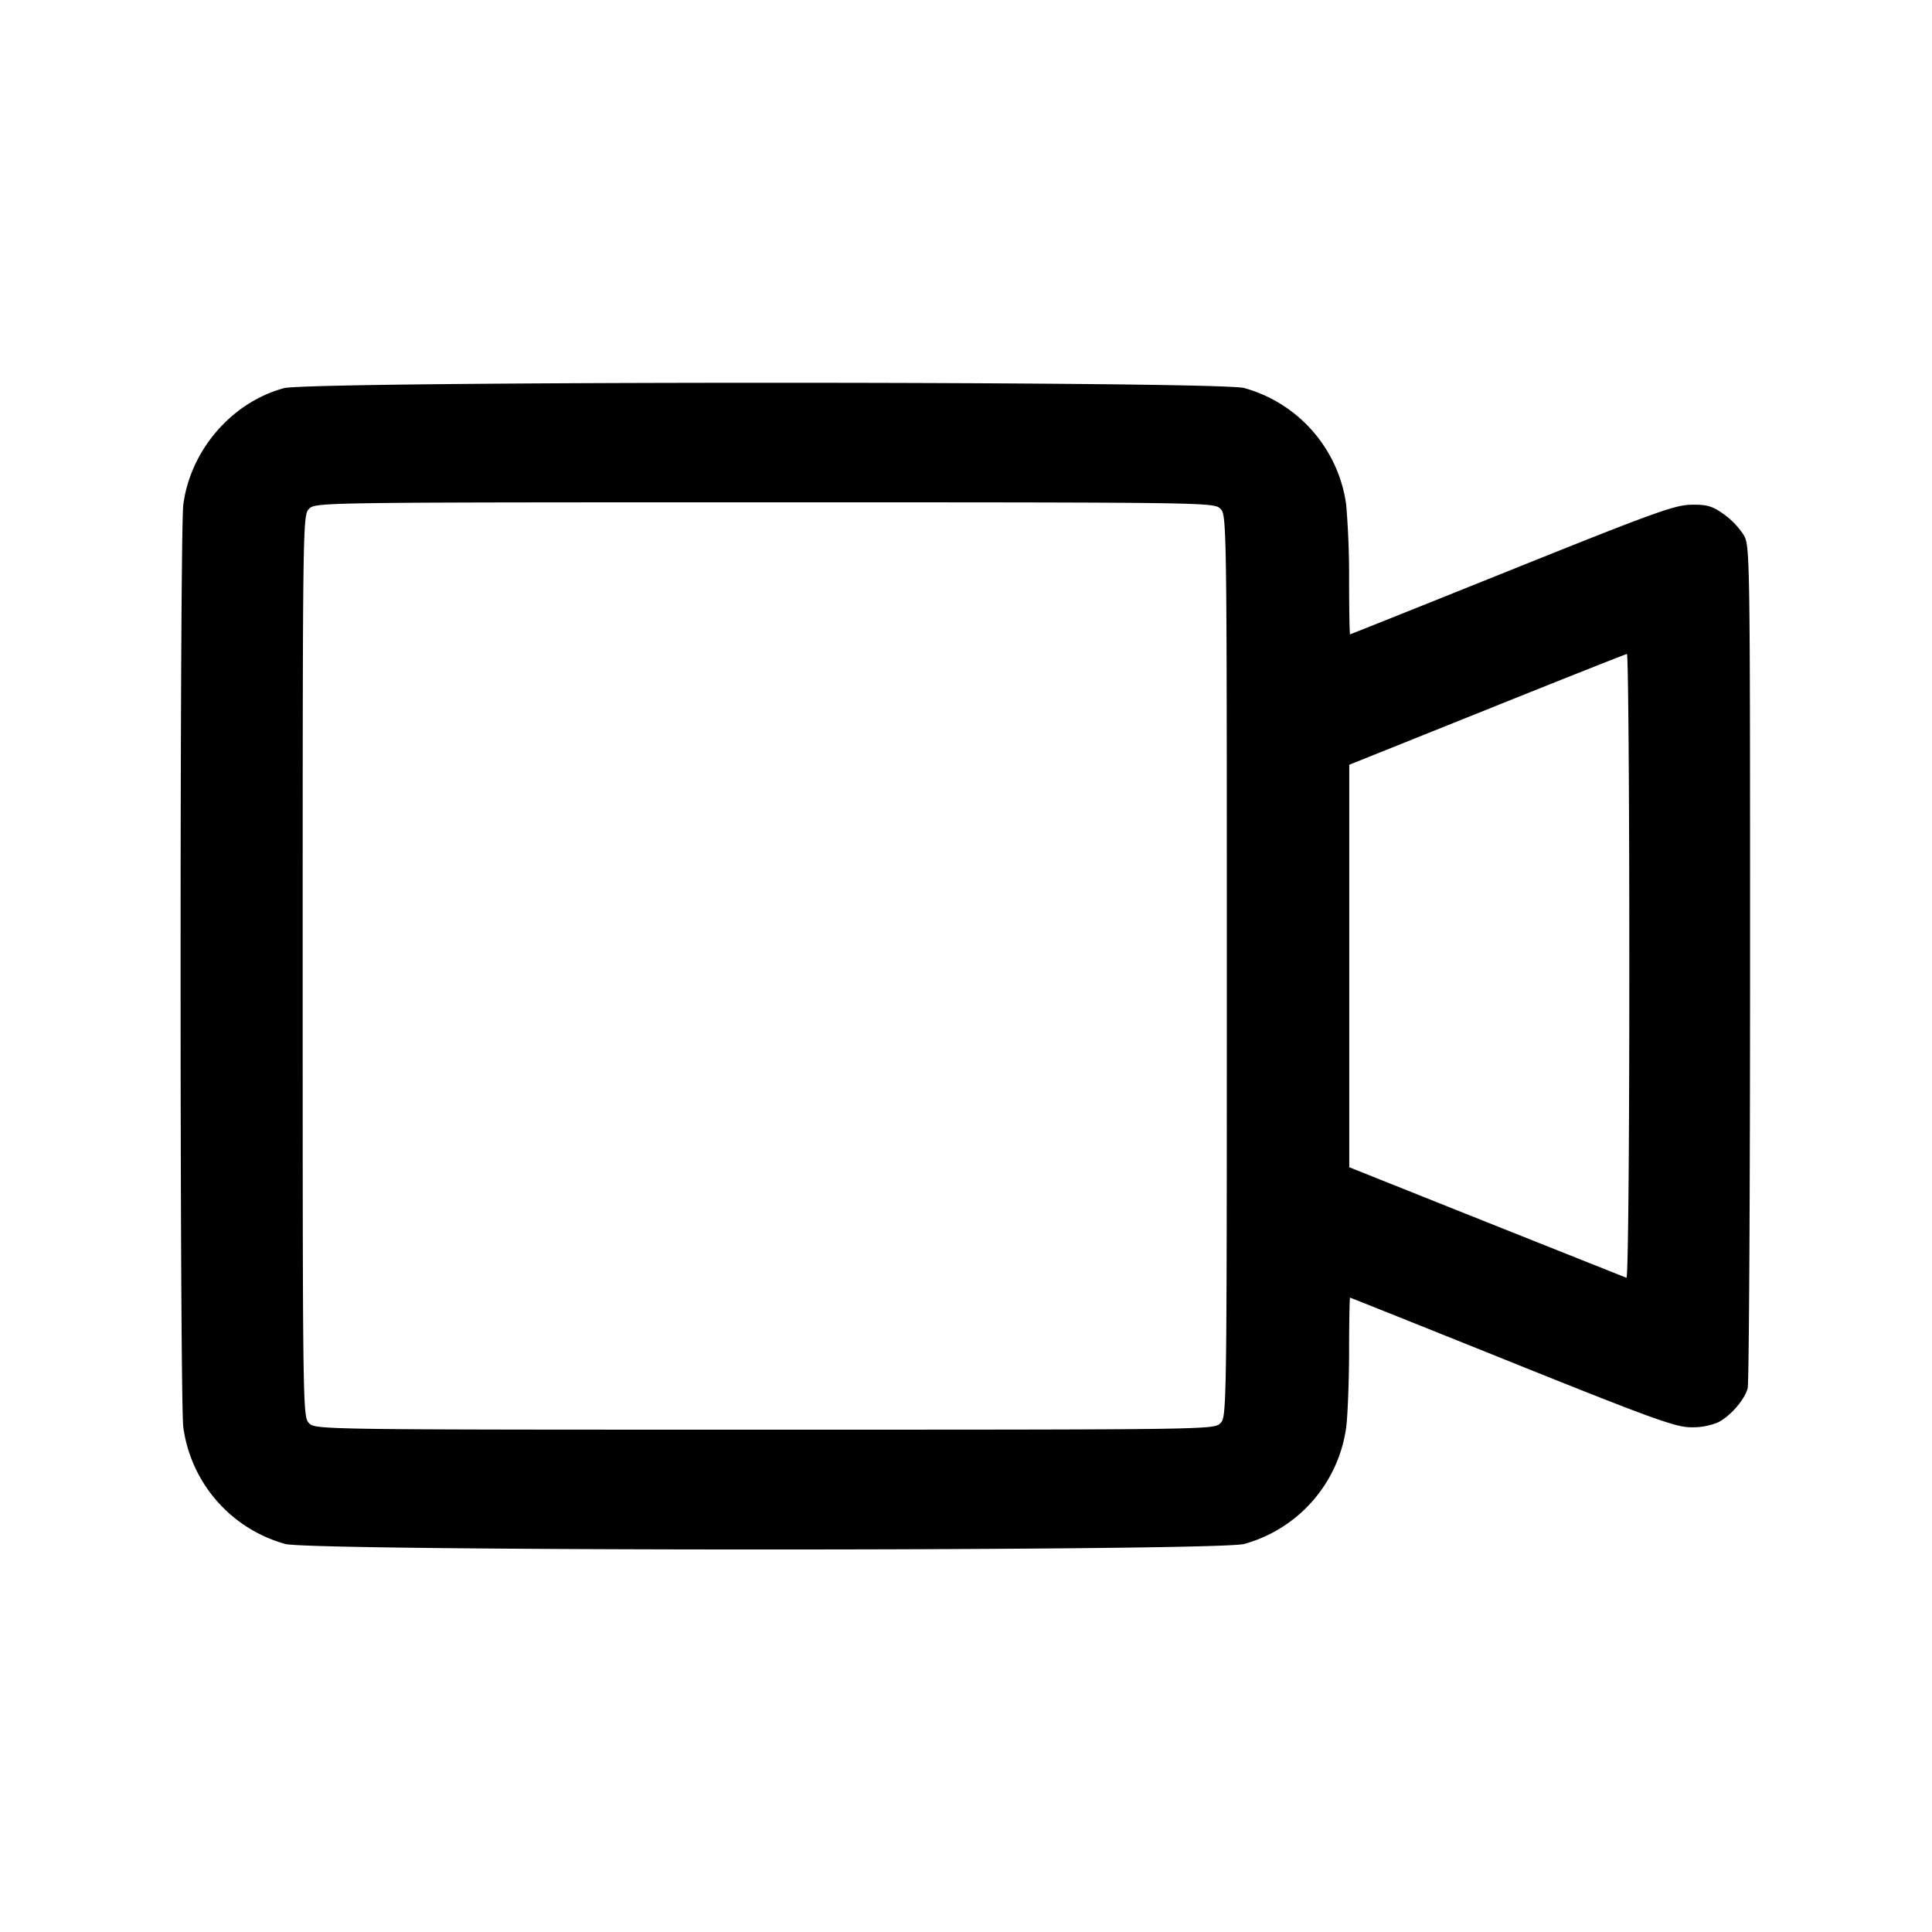 <svg width="24" height="24" fill="none" xmlns="http://www.w3.org/2000/svg"><path d="M3.527 4.822c-.648.175-1.162.771-1.25 1.448-.045.352-.045 11.108 0 11.46a1.751 1.751 0 0 0 1.268 1.45c.35.091 11.56.091 11.91 0a1.751 1.751 0 0 0 1.268-1.45c.019-.149.035-.571.036-.94 0-.368.006-.67.012-.67s.91.362 2.01.804c1.724.693 2.029.804 2.219.806a.832.832 0 0 0 .345-.062c.153-.08.325-.277.365-.421.017-.059.03-2.438.03-5.287 0-5.148-.001-5.181-.082-5.319a1.003 1.003 0 0 0-.249-.257c-.139-.098-.204-.117-.398-.114-.204.002-.464.096-2.23.806-1.1.442-2.004.804-2.01.804-.006 0-.012-.301-.012-.67a10.835 10.835 0 0 0-.036-.94 1.751 1.751 0 0 0-1.268-1.45c-.339-.088-11.599-.086-11.928.002M15.16 6.32c.079.079.08.133.08 5.68s-.001 5.601-.08 5.68c-.079.079-.133.08-5.66.08s-5.581-.001-5.66-.08c-.079-.079-.08-.133-.08-5.68s.001-5.601.08-5.68c.079-.079.133-.08 5.66-.08s5.581.001 5.66.08m5.08 5.683c0 2.316-.015 3.878-.036 3.87l-1.74-.693-1.703-.68v-5l1.71-.686c.94-.378 1.723-.688 1.739-.69.017-.002.03 1.743.03 3.879" fill-rule="evenodd" fill="#000"/></svg>